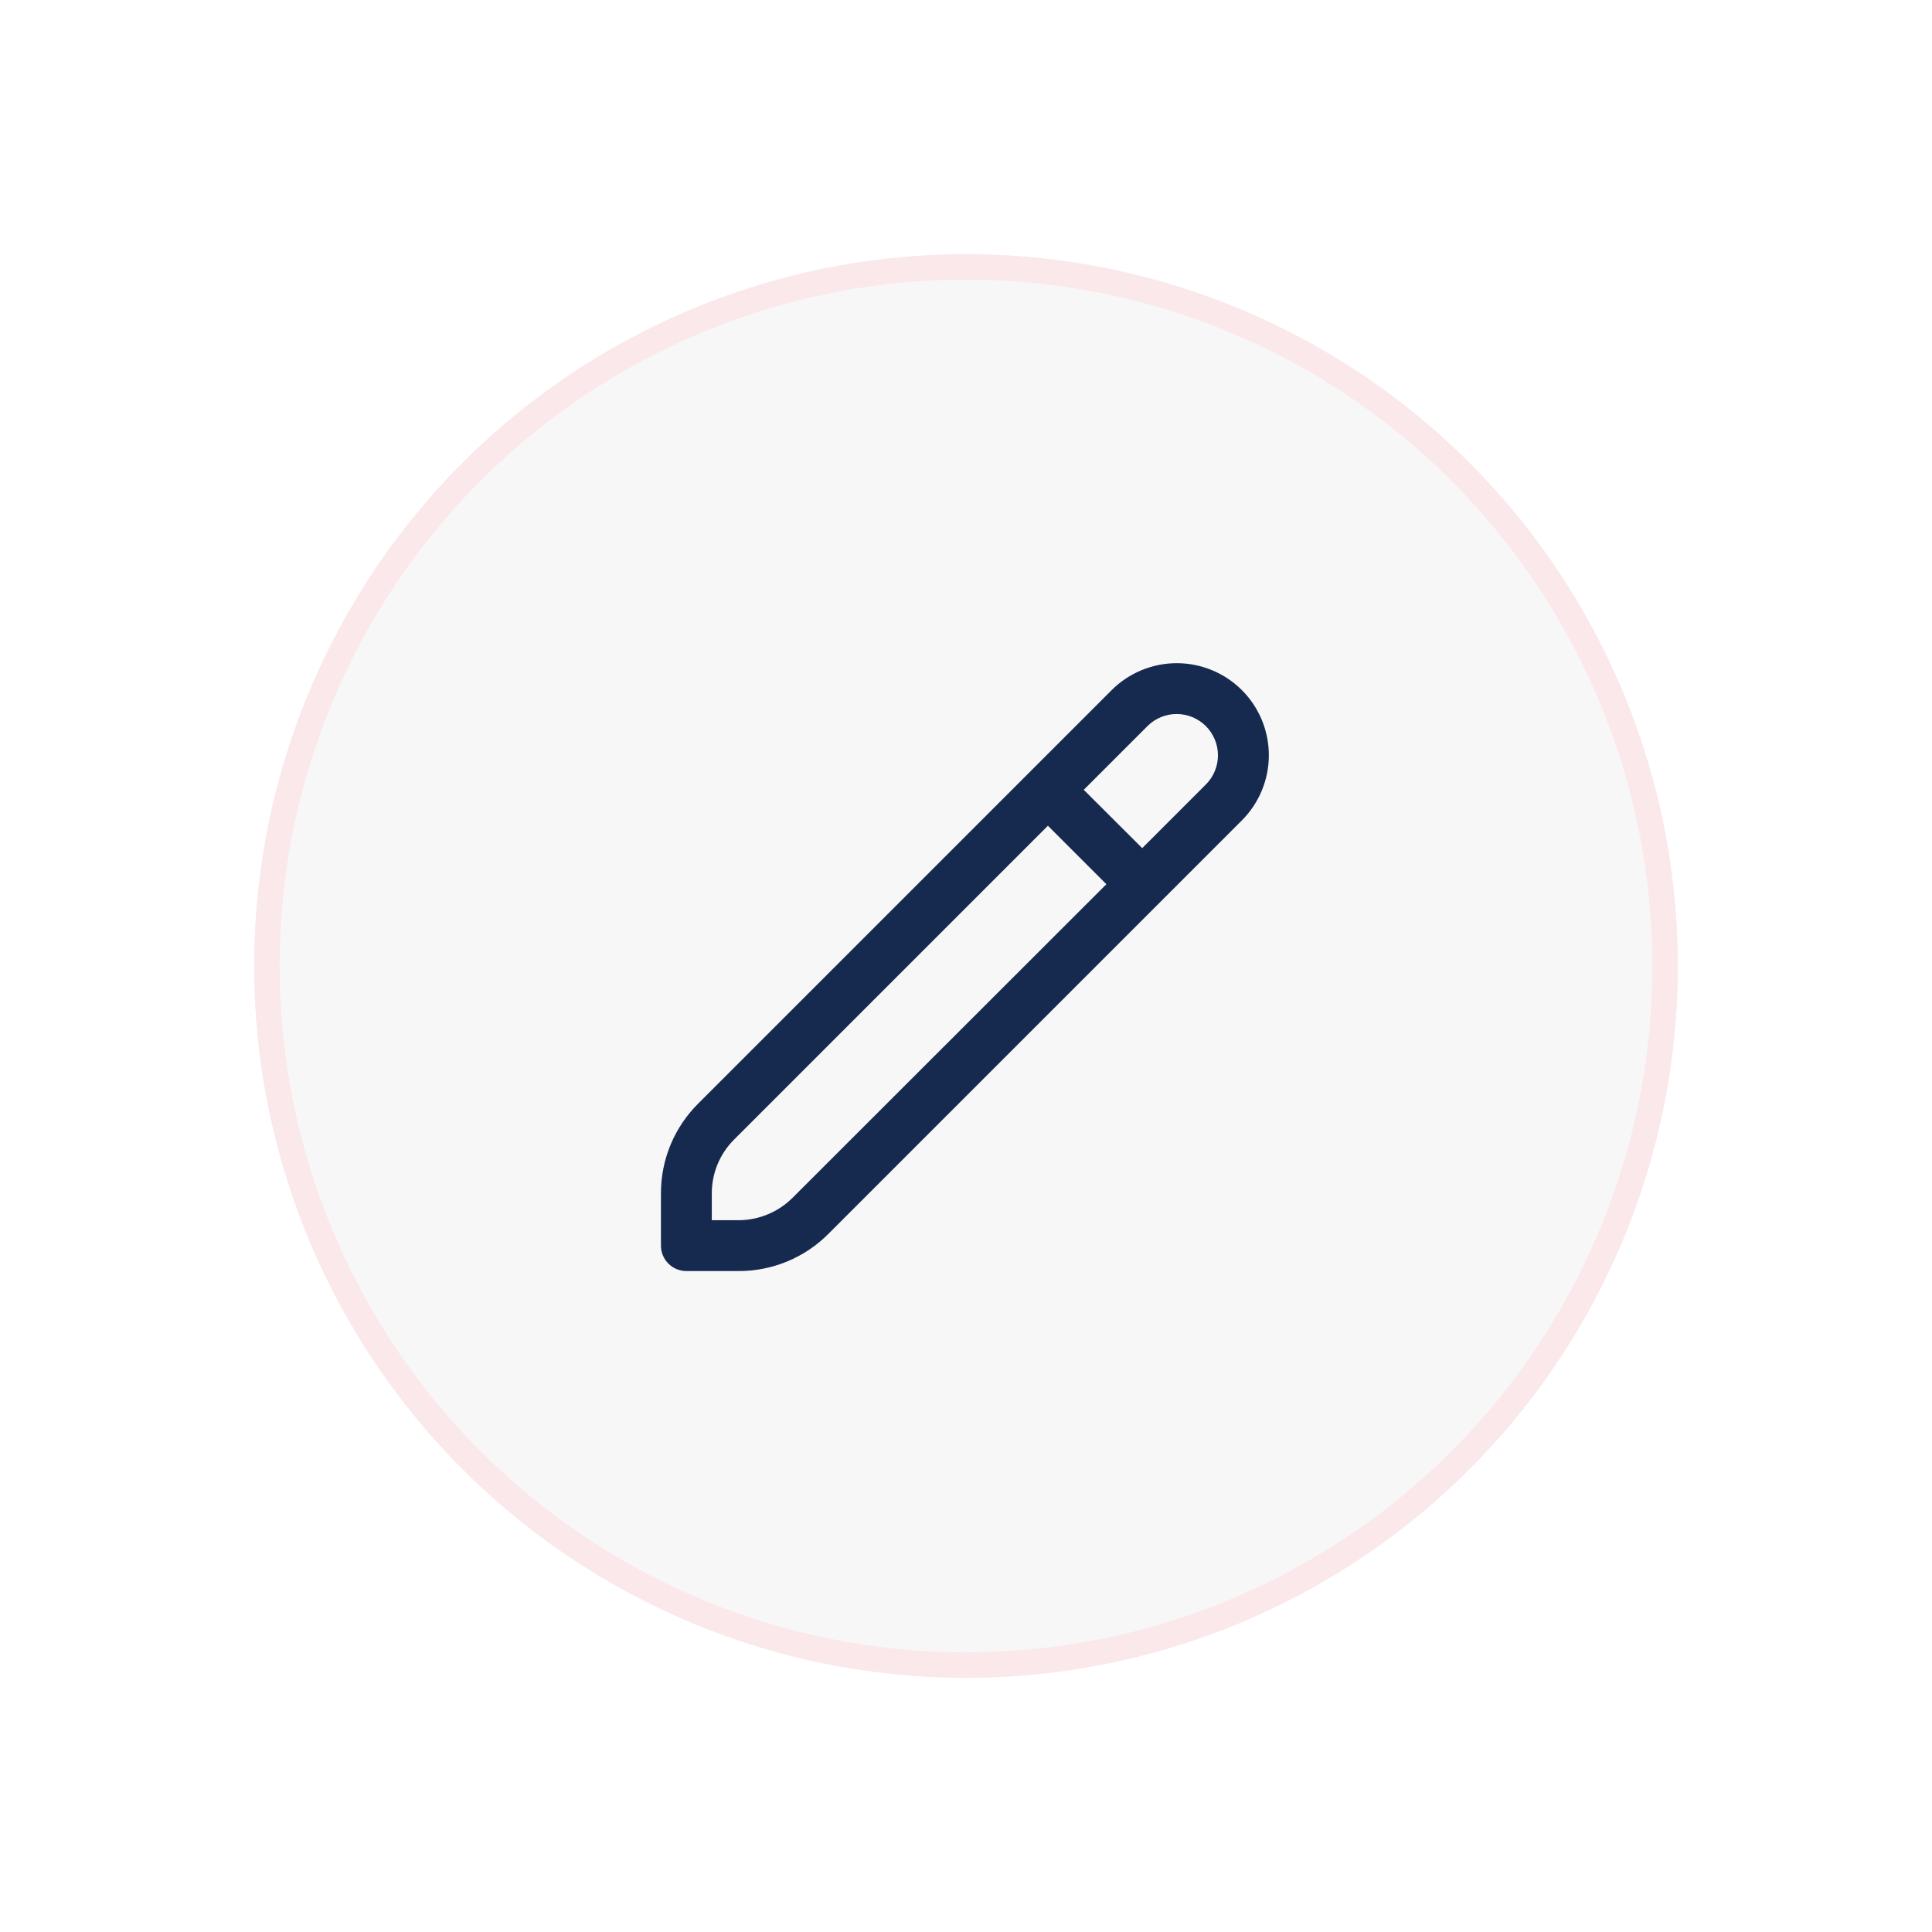 <svg width="76" height="76" viewBox="0 0 76 76" fill="none" xmlns="http://www.w3.org/2000/svg">
<g filter="url(#filter0_d_4371_37842)">
<circle cx="38" cy="38" r="28" fill="#F7F7F7"/>
<circle cx="38" cy="38" r="27.5" stroke="#fbe8ea"/>
</g>
<g clip-path="url(#clip0_4371_37842)">
<path d="M48.853 27.148C48.173 26.469 47.252 26.088 46.291 26.088C45.33 26.088 44.409 26.469 43.729 27.148L27.465 43.412C26.999 43.875 26.63 44.426 26.378 45.033C26.127 45.639 25.998 46.29 26 46.947V49C26 49.265 26.105 49.52 26.293 49.707C26.48 49.895 26.735 50 27 50H29.053C29.71 50.002 30.36 49.873 30.967 49.622C31.574 49.371 32.125 49.002 32.588 48.536L48.853 32.271C49.532 31.591 49.913 30.67 49.913 29.709C49.913 28.749 49.532 27.828 48.853 27.148ZM31.174 47.122C30.61 47.682 29.848 47.998 29.053 48H28V46.947C27.999 46.553 28.076 46.163 28.227 45.798C28.378 45.434 28.599 45.104 28.879 44.826L41.222 32.483L43.522 34.783L31.174 47.122ZM47.438 30.857L44.932 33.364L42.632 31.069L45.139 28.562C45.29 28.411 45.469 28.292 45.666 28.21C45.864 28.129 46.075 28.087 46.288 28.087C46.502 28.088 46.713 28.13 46.91 28.212C47.107 28.294 47.286 28.413 47.437 28.564C47.587 28.715 47.707 28.895 47.788 29.092C47.87 29.289 47.911 29.5 47.911 29.714C47.911 29.927 47.869 30.138 47.787 30.335C47.705 30.532 47.585 30.711 47.434 30.862L47.438 30.857Z" fill="#16294f"/>
</g>
<defs>
<filter id="filter0_d_4371_37842" x="0" y="0" width="76" height="76" filterUnits="userSpaceOnUse" color-interpolation-filters="sRGB">
<feFlood flood-opacity="0" result="BackgroundImageFix"/>
<feColorMatrix in="SourceAlpha" type="matrix" values="0 0 0 0 0 0 0 0 0 0 0 0 0 0 0 0 0 0 127 0" result="hardAlpha"/>
<feOffset/>
<feGaussianBlur stdDeviation="5"/>
<feComposite in2="hardAlpha" operator="out"/>
<feColorMatrix type="matrix" values="0 0 0 0 0.467 0 0 0 0 0.467 0 0 0 0 0.467 0 0 0 0.13 0"/>
<feBlend mode="normal" in2="BackgroundImageFix" result="effect1_dropShadow_4371_37842"/>
<feBlend mode="normal" in="SourceGraphic" in2="effect1_dropShadow_4371_37842" result="shape"/>
</filter>
<clipPath id="clip0_4371_37842">
<rect width="24" height="24" fill="white" transform="translate(26 26)"/>
</clipPath>
</defs>
</svg>
